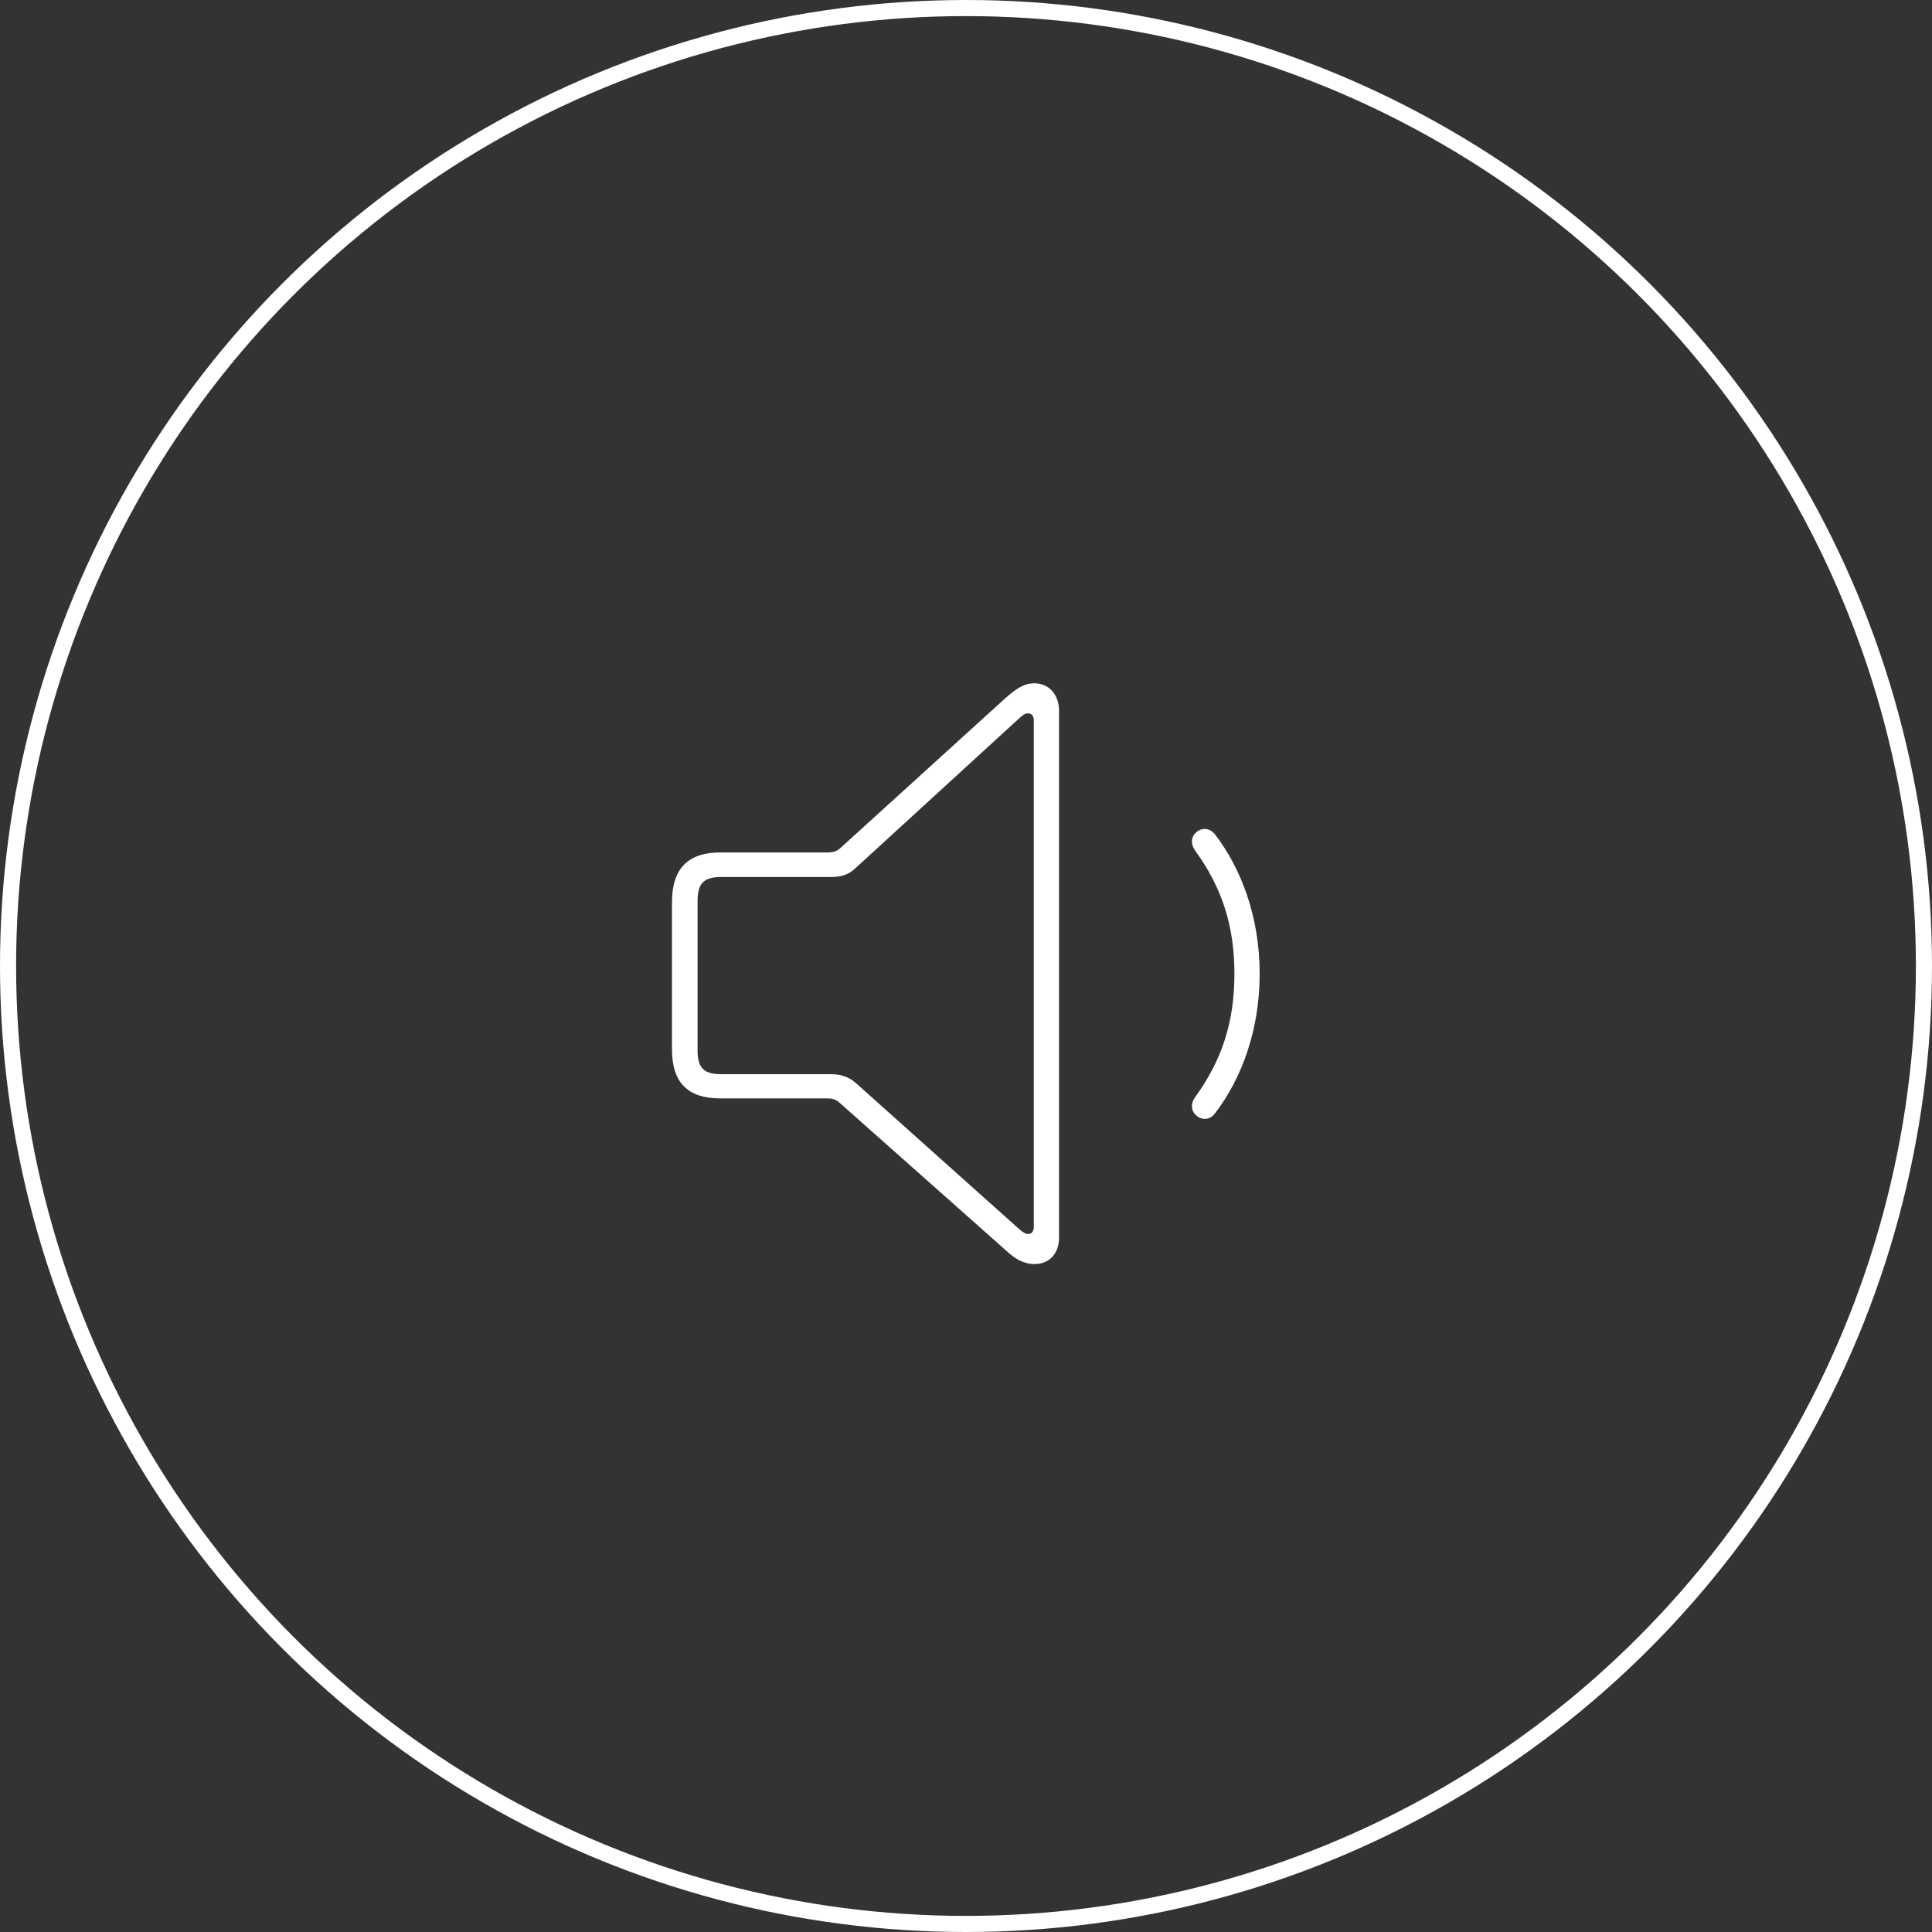 <svg width="120" height="120" viewBox="0 0 120 120" fill="none" xmlns="http://www.w3.org/2000/svg">
<rect x="0" y="0" width="120" height="120" fill="#333333" stroke="none"/>
<path d="M44.746 68.223H51.385C51.728 68.223 51.965 68.309 52.18 68.523L62.492 77.676C63.008 78.17 63.588 78.514 64.254 78.514C65.221 78.514 65.779 77.805 65.779 76.881V44.139C65.779 43.215 65.221 42.441 64.232 42.441C63.566 42.441 63.072 42.828 62.492 43.322L52.18 52.69C51.965 52.883 51.728 52.947 51.385 52.947H44.746C42.705 52.947 41.738 53.978 41.738 56.041V65.172C41.738 67.256 42.727 68.223 44.746 68.223ZM44.789 66.719C43.693 66.719 43.328 66.311 43.328 65.236V55.977C43.328 54.881 43.693 54.473 44.789 54.473H51.557C52.201 54.473 52.652 54.387 53.168 53.893L63.309 44.611C63.48 44.461 63.631 44.31 63.846 44.31C64.061 44.31 64.211 44.461 64.211 44.719V76.215C64.211 76.494 64.061 76.644 63.867 76.644C63.717 76.644 63.588 76.58 63.33 76.365L53.168 67.277C52.674 66.848 52.201 66.719 51.557 66.719H44.789ZM74.373 69.34C74.738 69.598 75.189 69.533 75.469 69.147C77.102 67.019 78.24 64.012 78.24 60.488C78.24 56.965 77.102 53.957 75.469 51.83C75.189 51.465 74.738 51.379 74.373 51.637C73.986 51.916 73.922 52.389 74.223 52.818C75.877 55.096 76.672 57.459 76.672 60.488C76.672 63.518 75.877 65.881 74.223 68.158C73.922 68.588 73.986 69.061 74.373 69.34Z" fill="white"/>
<circle cx="60" cy="60" r="59.5" stroke="white"/>
</svg>
